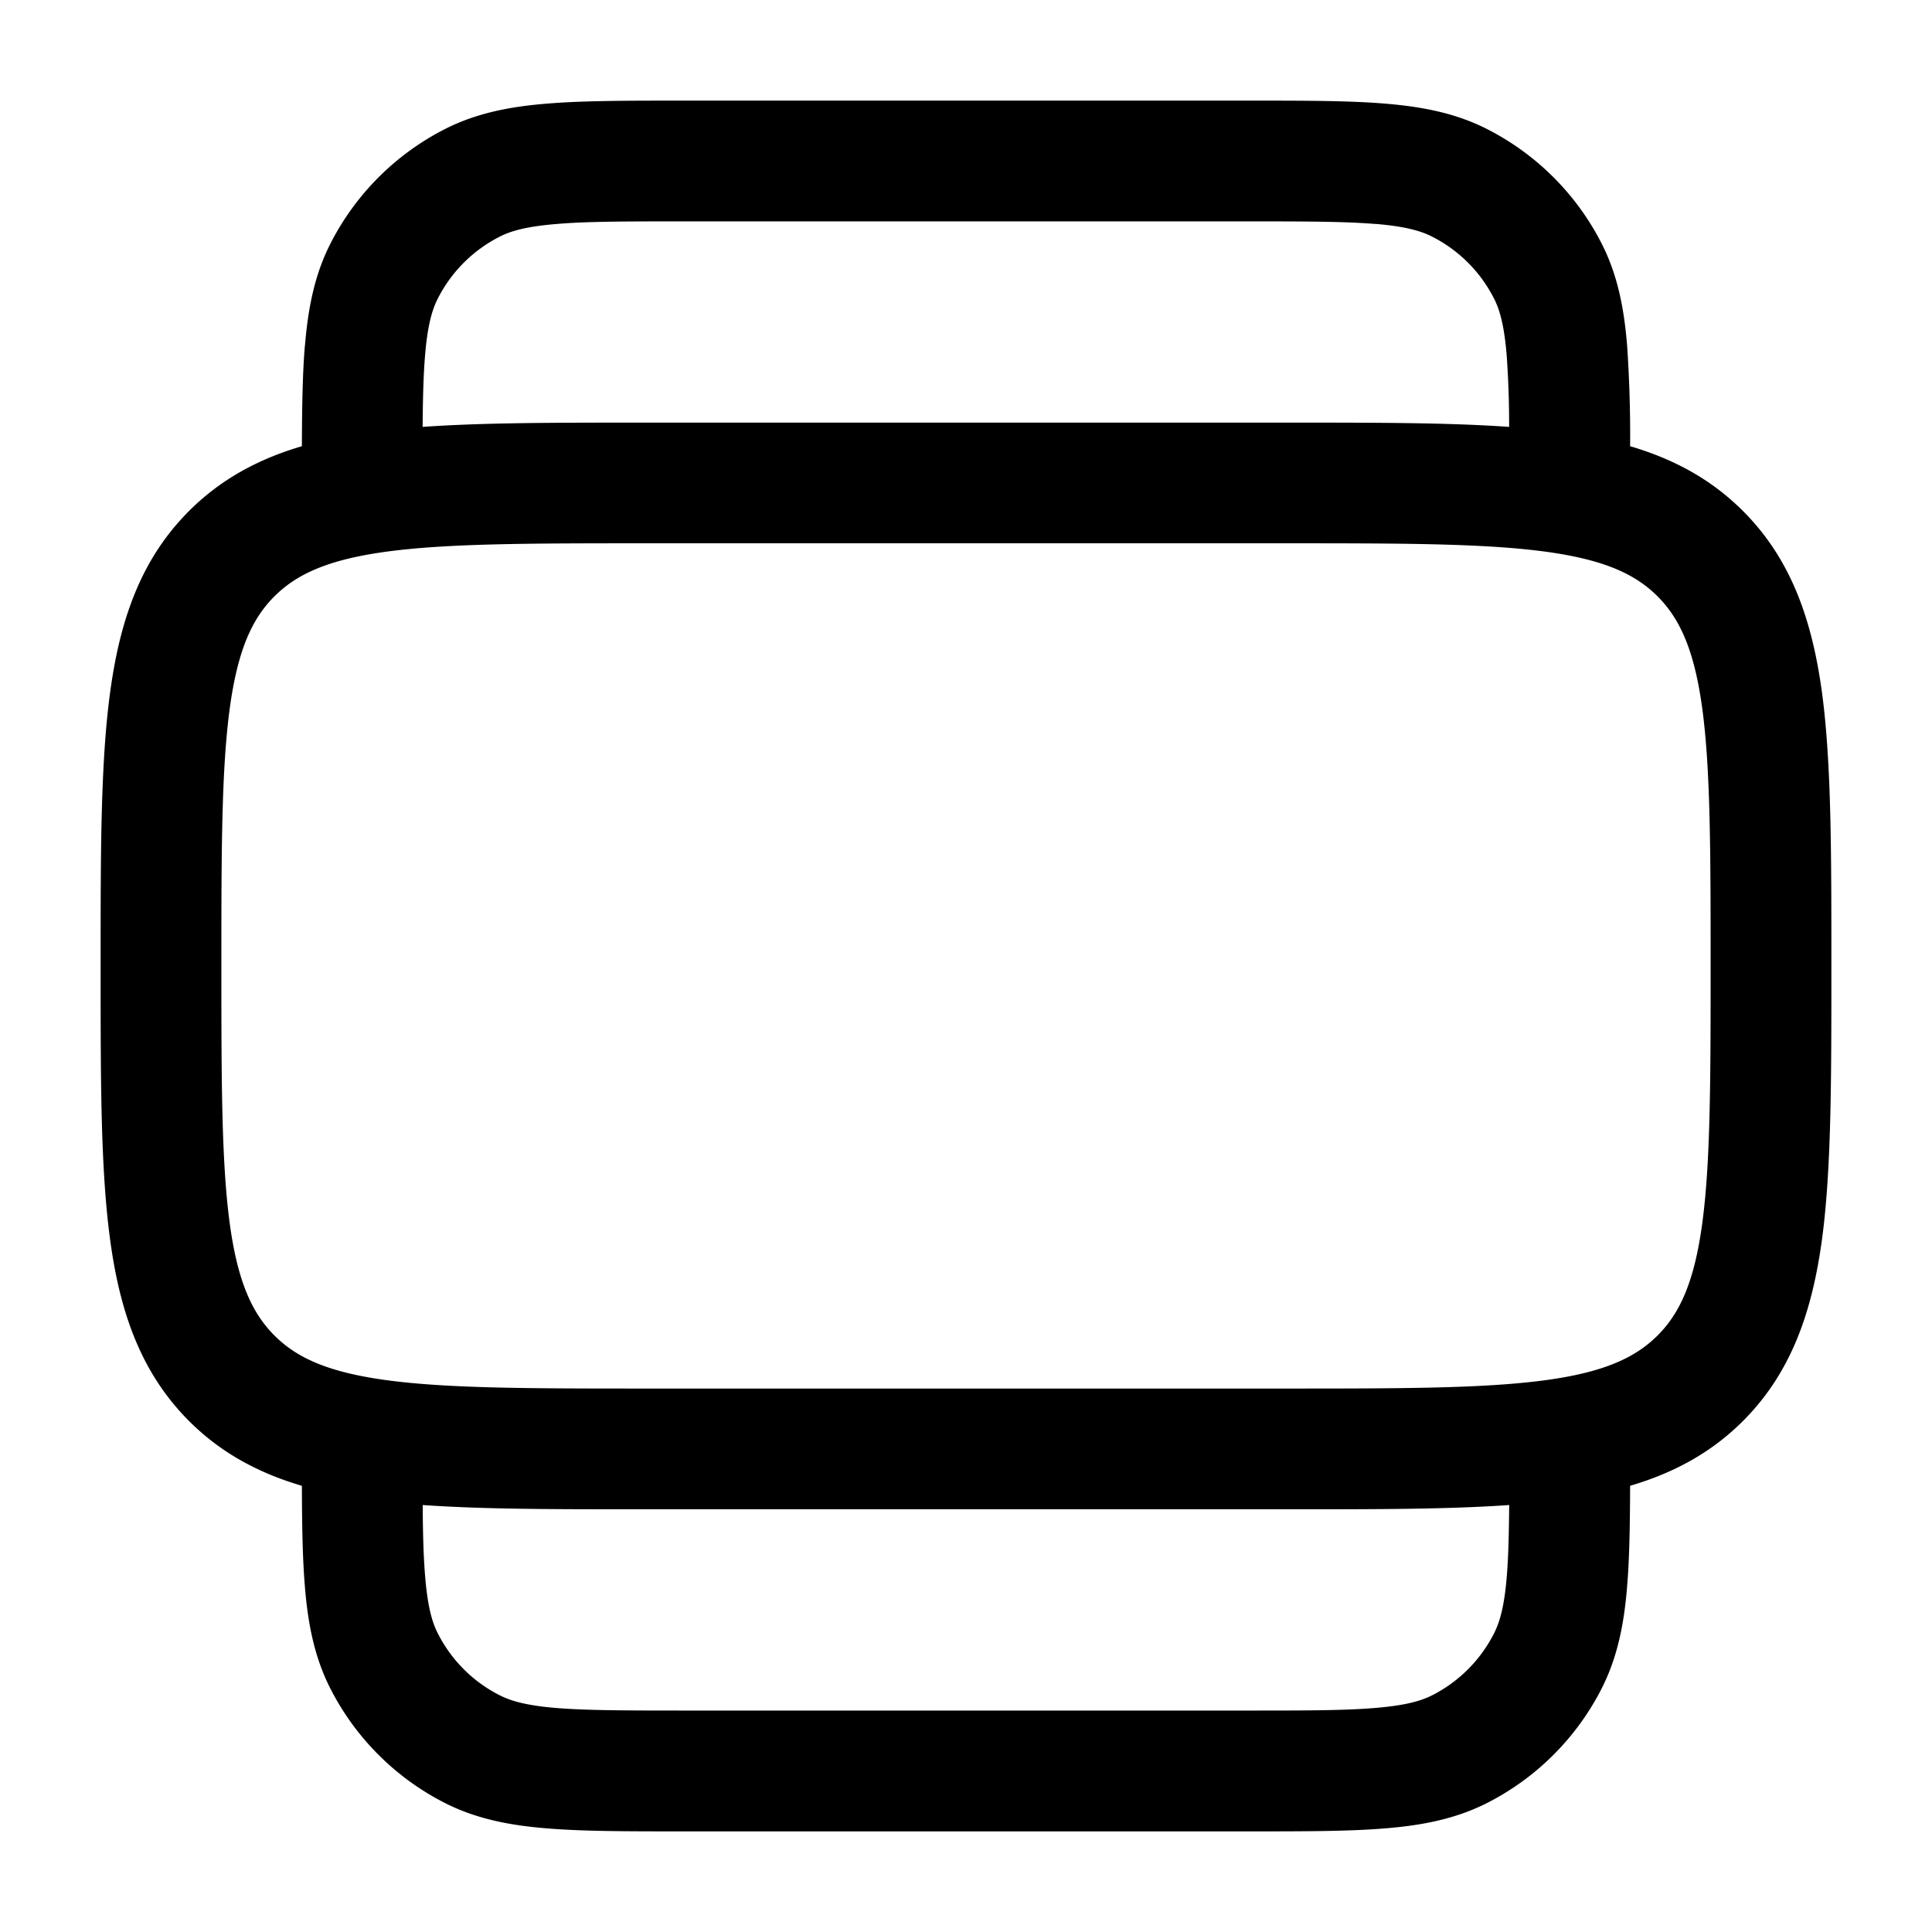 <svg xmlns="http://www.w3.org/2000/svg" width="1em" height="1em" viewBox="0 0 24 24"><path fill="currentColor" fill-rule="evenodd" d="M3.787 4.297c-.029.35-.035.761-.037 1.246c-.533.157-1.002.405-1.402.805c-.602.602-.86 1.36-.981 2.26c-.117.867-.117 1.97-.117 3.337v.11c0 1.367 0 2.47.117 3.337c.12.9.38 1.658.981 2.26c.4.4.869.648 1.402.805c.002.485.008.897.037 1.246c.037.463.118.882.317 1.273a3.25 3.25 0 0 0 1.42 1.42c.391.199.81.28 1.273.317c.448.037.998.037 1.672.037h7.062c.674 0 1.225 0 1.672-.037c.463-.037.882-.118 1.273-.317a3.25 3.25 0 0 0 1.42-1.42c.199-.391.28-.81.317-1.273c.029-.35.035-.761.037-1.246c.533-.157 1.002-.405 1.402-.805c.602-.602.86-1.36.982-2.26c.116-.867.116-1.97.116-3.337v-.11c0-1.367 0-2.47-.116-3.337c-.122-.9-.38-1.658-.982-2.26c-.4-.4-.869-.648-1.402-.805a16.543 16.543 0 0 0-.037-1.246c-.037-.463-.118-.882-.317-1.272a3.25 3.25 0 0 0-1.42-1.42c-.391-.2-.81-.28-1.273-.318c-.447-.037-.998-.037-1.672-.037H8.47c-.674 0-1.225 0-1.672.037c-.463.037-.882.118-1.272.317a3.25 3.25 0 0 0-1.42 1.42c-.2.391-.28.81-.318 1.273M17.08 2.782c-.38-.031-.869-.032-1.581-.032h-7c-.712 0-1.202 0-1.58.032c-.371.03-.57.085-.714.159a1.75 1.75 0 0 0-.765.765c-.074.144-.13.343-.16.713c-.02.24-.027.526-.03.884c.751-.053 1.645-.053 2.694-.053h8.11c1.05 0 1.943 0 2.693.053a12.37 12.37 0 0 0-.03-.884c-.03-.37-.085-.57-.159-.713a1.75 1.75 0 0 0-.765-.765c-.144-.074-.343-.13-.713-.16m1.667 15.915c-.75.053-1.644.053-2.693.053h-8.11c-1.05 0-1.943 0-2.693-.053c.002.358.01.643.03.884c.03.37.085.57.159.713c.168.33.435.598.765.765c.144.074.343.13.713.16c.38.03.869.031 1.581.031h7c.712 0 1.202 0 1.58-.032c.371-.03.57-.085.715-.159a1.75 1.75 0 0 0 .764-.765c.074-.144.13-.343.16-.713c.02-.24.026-.526.03-.884m.444-11.844c-.756-.101-1.757-.103-3.192-.103H8c-1.435 0-2.437.002-3.192.103c-.734.099-1.122.28-1.399.556c-.277.277-.457.665-.556 1.4c-.101.754-.103 1.756-.103 3.191c0 1.435.002 2.437.103 3.192c.099.734.28 1.122.556 1.399c.277.277.665.457 1.4.556c.754.101 1.756.103 3.191.103h8c1.435 0 2.436-.002 3.192-.103c.734-.099 1.122-.28 1.399-.556c.277-.277.457-.665.556-1.4c.101-.755.103-1.756.103-3.191c0-1.435-.002-2.437-.103-3.192c-.099-.734-.28-1.122-.556-1.399c-.277-.277-.665-.457-1.4-.556" clip-rule="evenodd"/></svg>